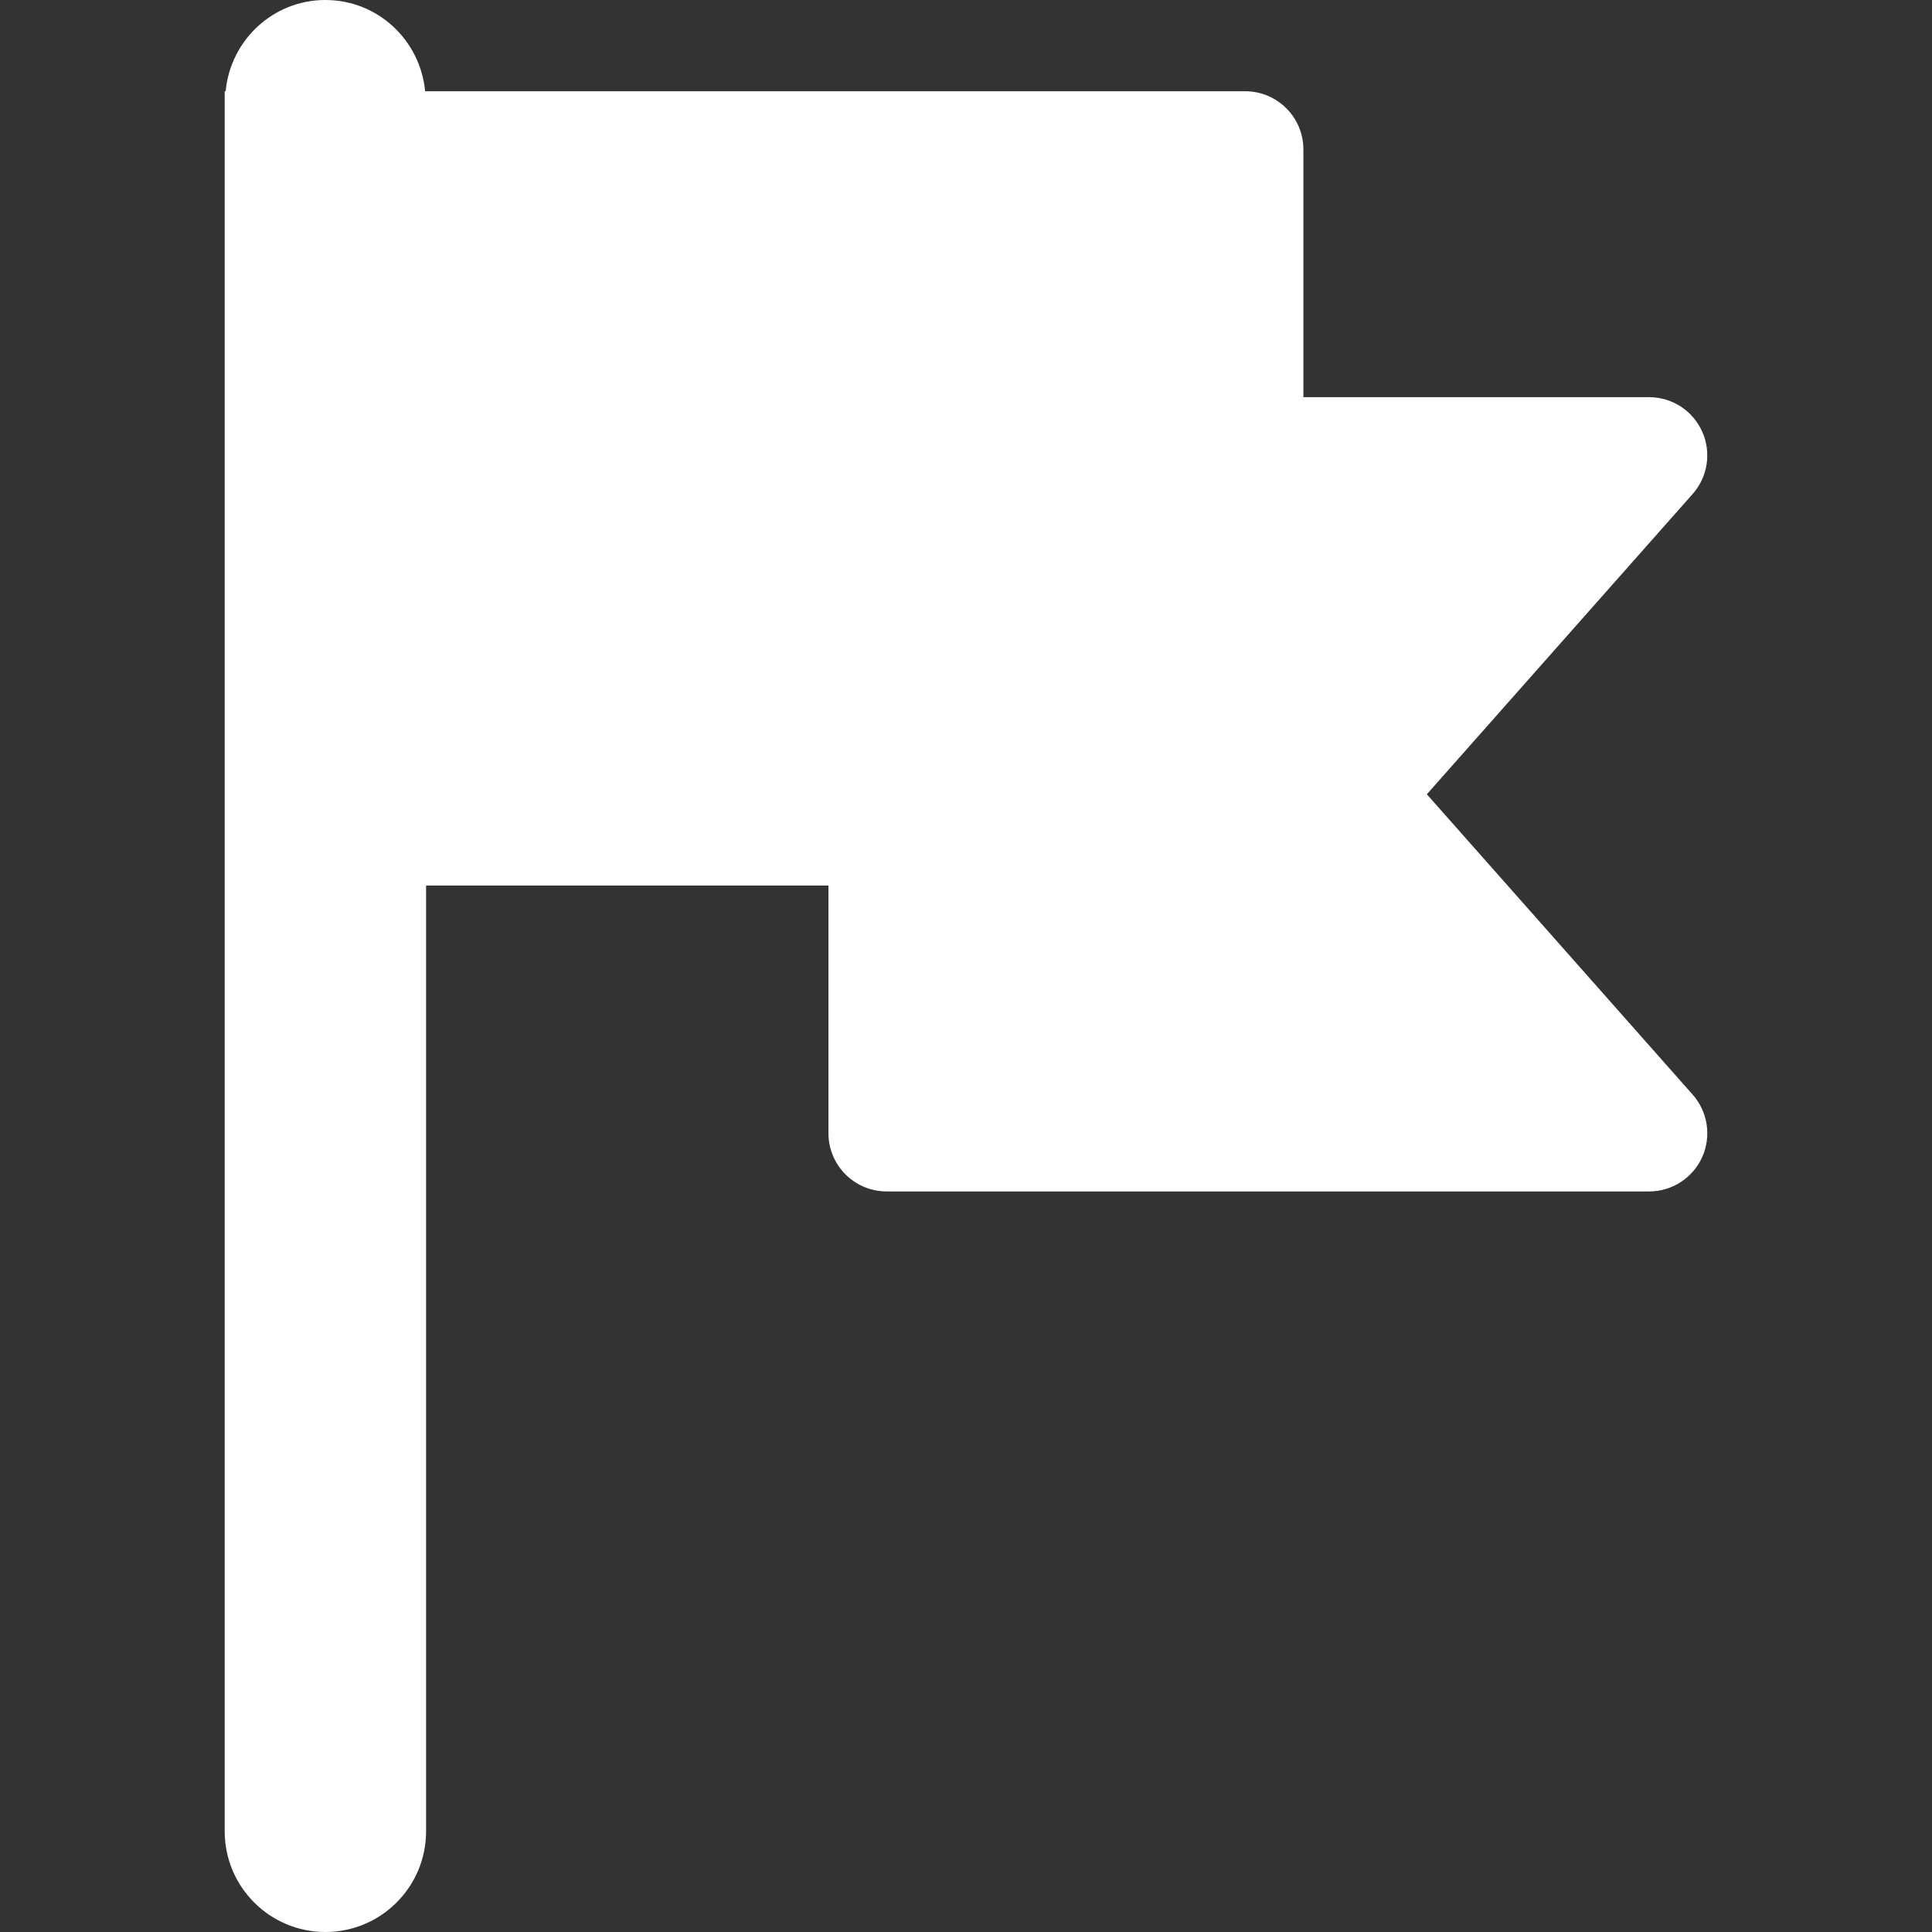 <?xml version="1.0" encoding="iso-8859-1"?>
<!-- Generator: Adobe Illustrator 18.0.0, SVG Export Plug-In . SVG Version: 6.00 Build 0)  -->
<!DOCTYPE svg PUBLIC "-//W3C//DTD SVG 1.1//EN" "http://www.w3.org/Graphics/SVG/1.1/DTD/svg11.dtd">
<svg version="1.1" id="Capa_1" xmlns="http://www.w3.org/2000/svg" xmlns:xlink="http://www.w3.org/1999/xlink" x="0px" y="0px"
	 viewBox="0 0 492.771 492.771" style="enable-background:new 0 0 492.771 492.771;" xml:space="preserve">
<rect x="0" y="0" width="492.771" height="492.771" fill="#333333" stroke="none"/>
<path style="fill:#ffffff;fill-opacity:1;fill-rule:nonzero;stroke:none" id="XMLID_686_" d="M431.732,279.197l-67.804-76.611l67.804-76.603c3.867-4.371,4.813-10.611,2.406-15.937
	c-2.39-5.325-7.684-8.75-13.537-8.75h-88.16V38.121c0-8.196-6.641-14.846-14.854-14.846H108.432C107.197,10.241,96.355,0,82.993,0
	S58.786,10.241,57.551,23.275h-0.239v2.406v200.18v241.228c0,14.18,11.501,25.682,25.682,25.682
	c14.179,0,25.681-11.502,25.681-25.682V225.861h102.628v63.177c0,8.196,6.642,14.846,14.854,14.846h194.462
	c5.838,0,11.132-3.425,13.538-8.751C436.545,289.809,435.6,283.568,431.732,279.197z"/>
</svg>
